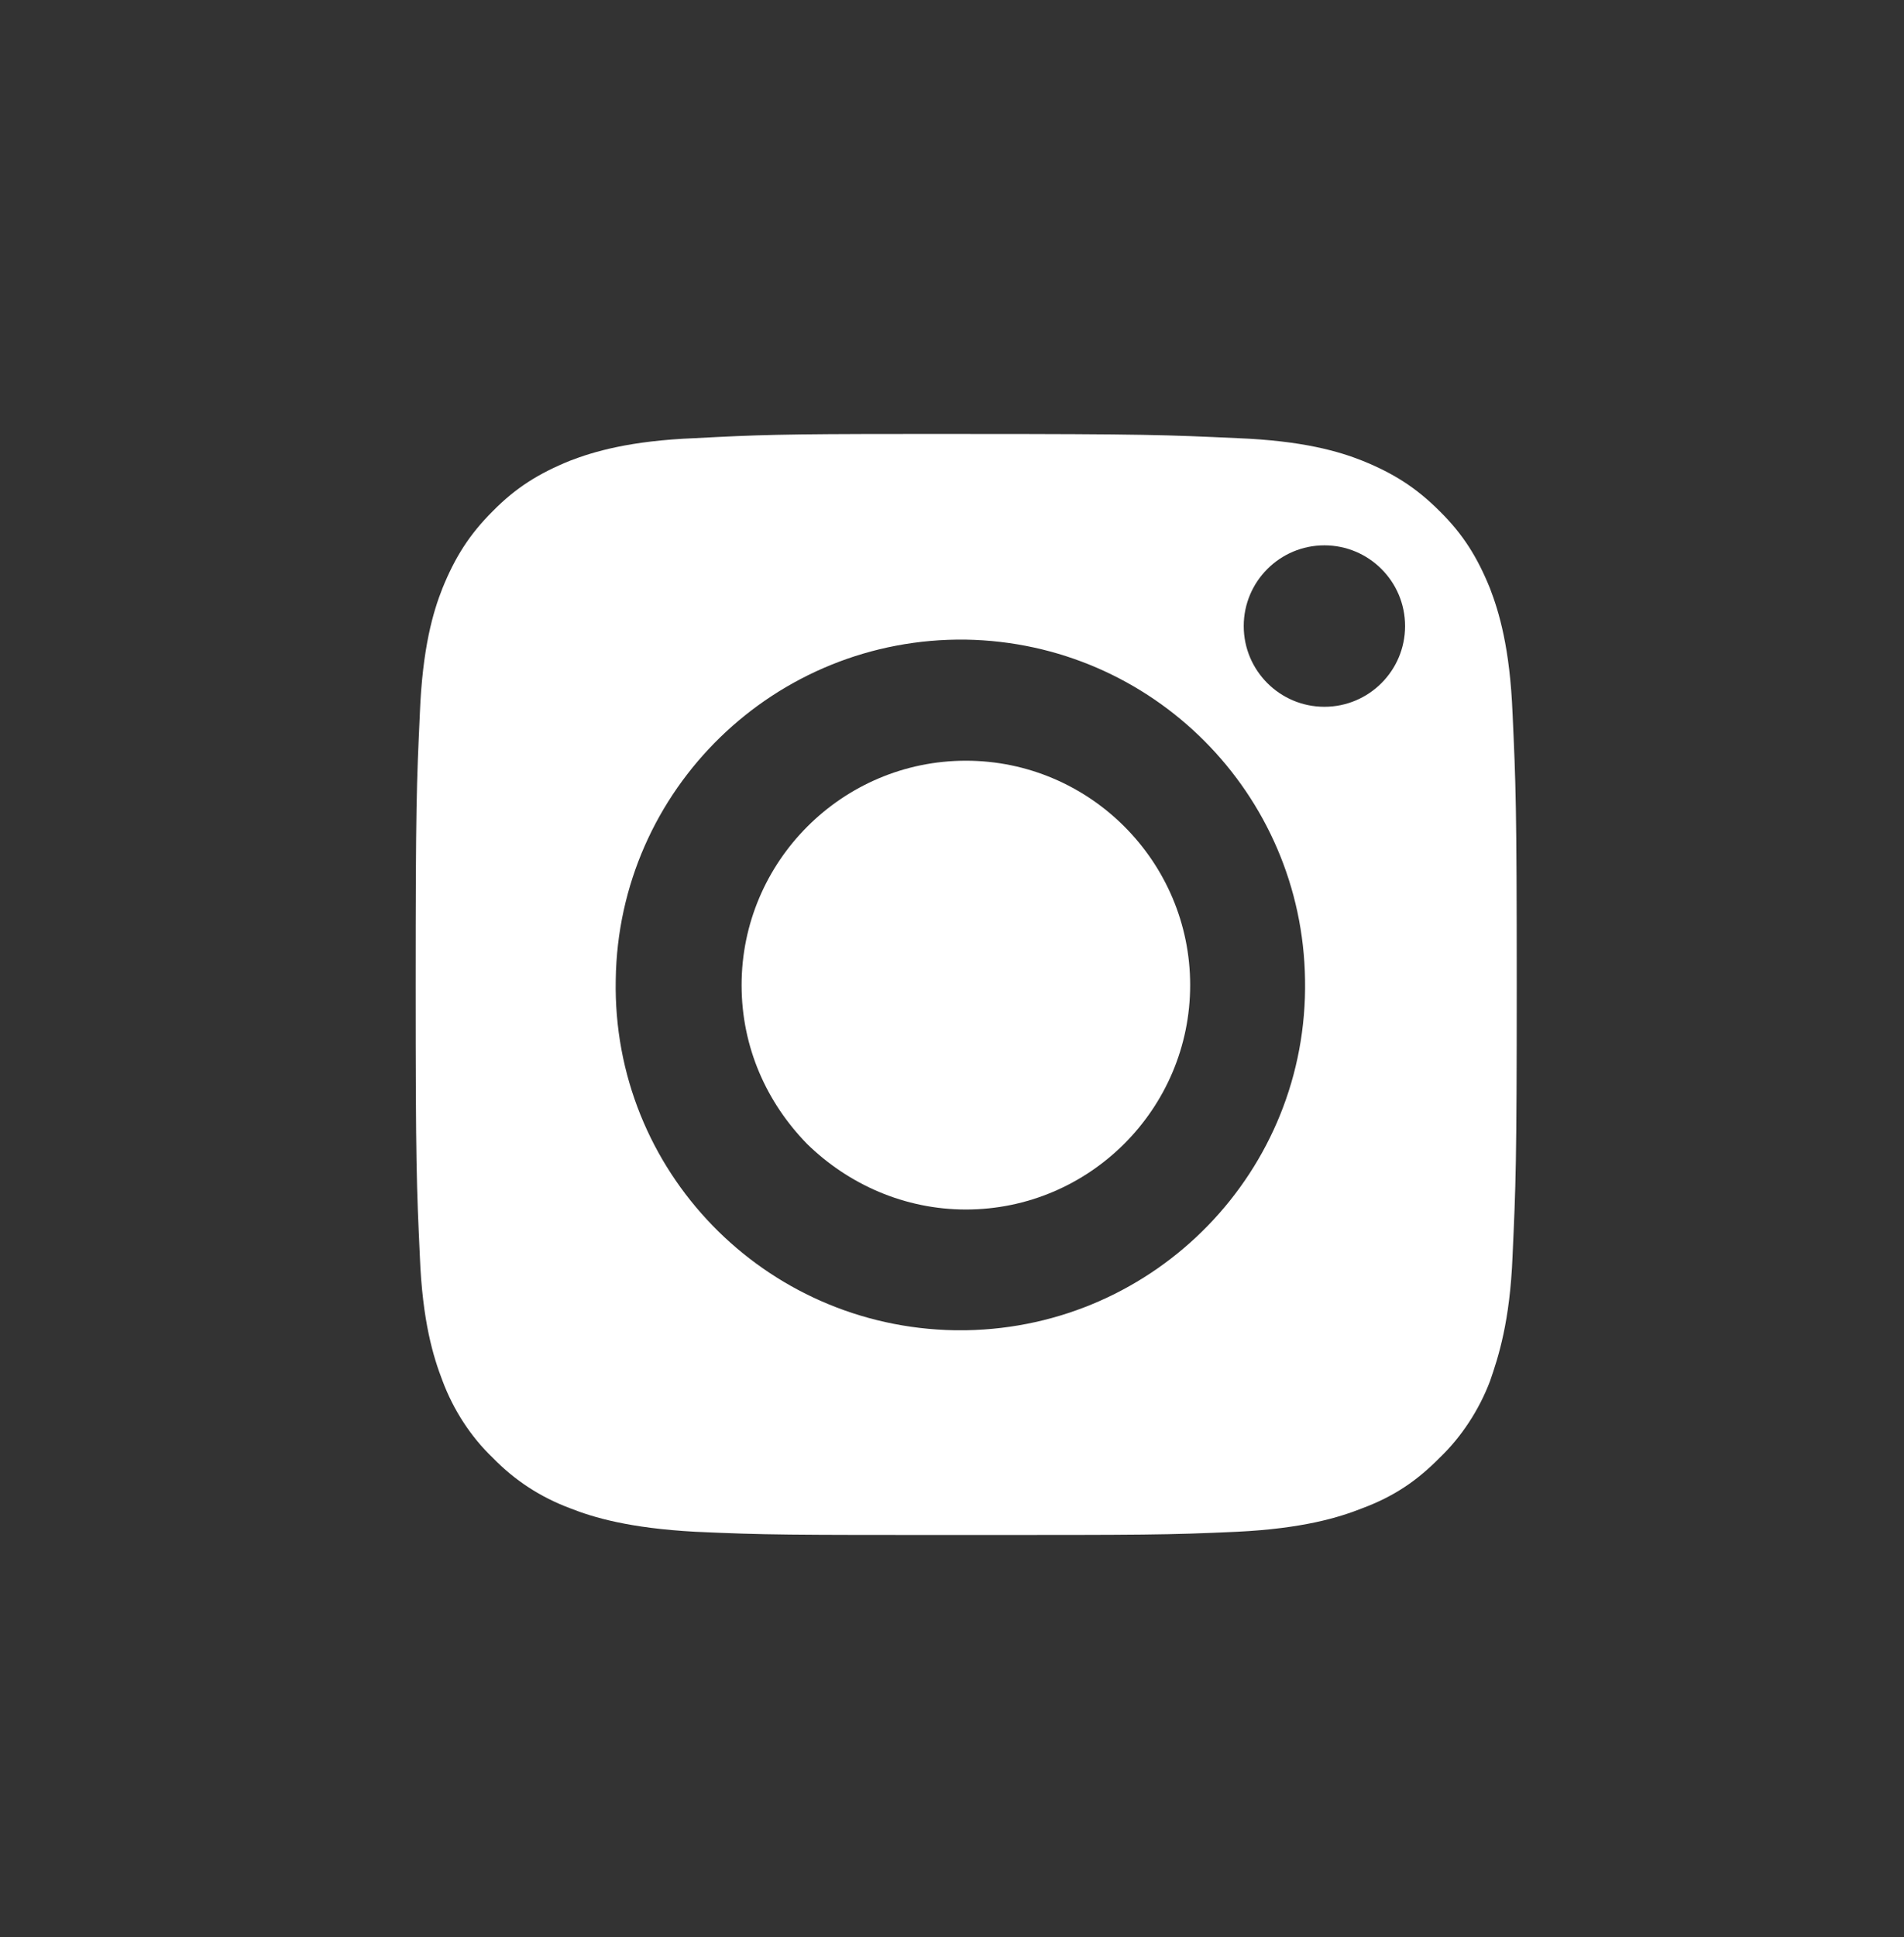 <?xml version="1.0" encoding="UTF-8"?>
<svg id="Capa_1" data-name="Capa 1" xmlns="http://www.w3.org/2000/svg" viewBox="0 0 59 60">
  <rect x="0" y="0" width="59" height="60" fill="#333333" stroke="none"/>
  <defs>
    <style>
      .cls-1 {
        fill: #fff;
      }
    </style>
  </defs>
  <path class="cls-1" d="m36.88,30.51c0,3.83-3.12,6.95-6.95,6.95-1.9,0-3.64-.78-4.92-2.03-1.25-1.28-2.03-2.99-2.03-4.92,0-3.83,3.12-6.95,6.95-6.95s6.95,3.12,6.95,6.95Z"/>
  <path class="cls-1" d="m46.87,22.1c-.08-2.03-.42-3.15-.7-3.88-.39-.96-.83-1.67-1.56-2.39-.73-.73-1.43-1.17-2.39-1.56-.73-.29-1.85-.62-3.88-.7-2.19-.1-2.84-.13-8.4-.13h-1.87c-3.88,0-4.63.03-6.53.13-2.03.08-3.15.42-3.88.7-.96.39-1.67.83-2.39,1.56-.73.73-1.17,1.43-1.56,2.39-.29.73-.62,1.85-.7,3.88-.1,2.19-.13,2.84-.13,8.41s.03,6.22.13,8.4c.08,2.03.42,3.12.7,3.85.34.91.88,1.74,1.56,2.39.68.7,1.48,1.22,2.39,1.56.73.29,1.85.62,3.88.73,2.19.1,2.84.1,8.4.1s6.22,0,8.4-.1c2.03-.1,3.15-.44,3.88-.73.96-.36,1.67-.83,2.39-1.56.68-.65,1.22-1.48,1.56-2.37.26-.75.62-1.85.7-3.88.1-2.19.13-2.86.13-8.4s-.03-6.22-.13-8.41Zm-16.94,19.1h-.34c-5.91-.1-10.62-4.94-10.51-10.85.08-5.91,4.94-10.62,10.85-10.54,5.78.1,10.43,4.76,10.51,10.54.1,5.91-4.61,10.75-10.51,10.85Zm11.11-19.31c-1.38,0-2.5-1.12-2.5-2.5s1.12-2.5,2.5-2.5,2.5,1.12,2.5,2.5-1.12,2.5-2.5,2.5Z"/>
</svg>